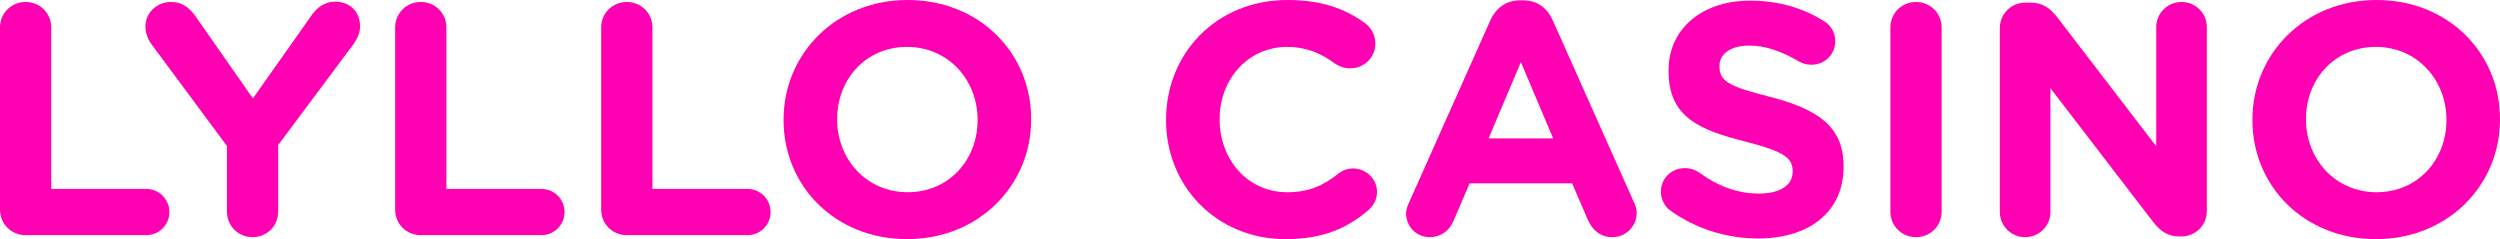 <svg width="230" height="22" viewBox="0 0 230 22" fill="none" xmlns="http://www.w3.org/2000/svg">
<path d="M0 19.296V2.522C0 1.215 1.041 0.182 2.357 0.182C3.674 0.182 4.715 1.215 4.715 2.522V17.381H13.44C14.634 17.381 15.583 18.323 15.583 19.508C15.583 20.693 14.634 21.635 13.44 21.635H2.357C1.041 21.635 0 20.602 0 19.296Z" fill="#FF00B2"/>
<path d="M20.88 19.478V13.431L13.961 4.102C13.624 3.646 13.379 3.099 13.379 2.431C13.379 1.185 14.42 0.182 15.736 0.182C16.808 0.182 17.482 0.76 18.063 1.611L23.268 9.055L28.564 1.55C29.146 0.699 29.85 0.152 30.829 0.152C32.268 0.152 33.126 1.155 33.126 2.431C33.126 3.069 32.819 3.646 32.513 4.072L25.594 13.34V19.478C25.594 20.785 24.553 21.818 23.237 21.818C21.921 21.818 20.88 20.785 20.88 19.478Z" fill="#FF00B2"/>
<path d="M36.355 19.296V2.522C36.355 1.215 37.395 0.182 38.712 0.182C40.028 0.182 41.069 1.215 41.069 2.522V17.381H49.794C50.988 17.381 51.937 18.323 51.937 19.508C51.937 20.693 50.988 21.635 49.794 21.635H38.712C37.395 21.635 36.355 20.602 36.355 19.296Z" fill="#FF00B2"/>
<path d="M55.309 19.296V2.522C55.309 1.215 56.35 0.182 57.666 0.182C58.983 0.182 60.024 1.215 60.024 2.522V17.381H68.749C69.943 17.381 70.892 18.323 70.892 19.508C70.892 20.693 69.943 21.635 68.749 21.635H57.666C56.35 21.635 55.309 20.602 55.309 19.296Z" fill="#FF00B2"/>
<path d="M83.447 22C76.834 22 72.089 17.108 72.089 11.061V11C72.089 4.953 76.895 0 83.508 0C90.121 0 94.866 4.892 94.866 10.939V11C94.866 17.047 90.06 22 83.447 22ZM83.508 17.685C87.304 17.685 89.937 14.707 89.937 11.061V11C89.937 7.354 87.243 4.315 83.447 4.315C79.651 4.315 77.018 7.293 77.018 10.939V11C77.018 14.646 79.712 17.685 83.508 17.685Z" fill="#FF00B2"/>
<path d="M118.268 22C111.962 22 107.278 17.169 107.278 11.061V11C107.278 4.953 111.87 0 118.452 0C121.666 0 123.84 0.851 125.616 2.157C126.105 2.522 126.534 3.191 126.534 4.011C126.534 5.287 125.493 6.29 124.207 6.29C123.564 6.29 123.136 6.047 122.799 5.834C121.483 4.862 120.105 4.315 118.421 4.315C114.809 4.315 112.207 7.293 112.207 10.939V11C112.207 14.646 114.748 17.685 118.421 17.685C120.411 17.685 121.728 17.077 123.075 16.014C123.442 15.71 123.932 15.497 124.483 15.497C125.677 15.497 126.687 16.47 126.687 17.655C126.687 18.384 126.32 18.961 125.891 19.326C123.962 20.997 121.697 22 118.268 22Z" fill="#FF00B2"/>
<path d="M129.359 19.63C129.359 19.296 129.482 18.961 129.635 18.627L137.105 1.884C137.625 0.729 138.574 0.03 139.86 0.03H140.135C141.421 0.03 142.34 0.729 142.86 1.884L150.33 18.627C150.483 18.961 150.575 19.265 150.575 19.569C150.575 20.815 149.595 21.818 148.34 21.818C147.238 21.818 146.503 21.18 146.075 20.207L144.636 16.865H135.207L133.706 20.359C133.308 21.271 132.513 21.818 131.533 21.818C130.308 21.818 129.359 20.845 129.359 19.63ZM136.952 12.732H142.891L139.921 5.713L136.952 12.732Z" fill="#FF00B2"/>
<path d="M161.741 21.939C158.925 21.939 156.078 21.088 153.69 19.387C153.169 19.022 152.802 18.354 152.802 17.624C152.802 16.409 153.782 15.467 155.006 15.467C155.618 15.467 156.047 15.68 156.353 15.892C157.976 17.077 159.751 17.807 161.833 17.807C163.762 17.807 164.925 17.047 164.925 15.801V15.74C164.925 14.555 164.191 13.947 160.609 13.036C156.292 11.942 153.506 10.757 153.506 6.533V6.472C153.506 2.613 156.629 0.061 161.007 0.061C163.609 0.061 165.874 0.729 167.803 1.945C168.323 2.249 168.844 2.887 168.844 3.798C168.844 5.014 167.864 5.956 166.64 5.956C166.18 5.956 165.813 5.834 165.446 5.622C163.884 4.71 162.415 4.193 160.945 4.193C159.139 4.193 158.19 5.014 158.19 6.047V6.108C158.19 7.506 159.109 7.961 162.813 8.903C167.16 10.028 169.609 11.577 169.609 15.284V15.345C169.609 19.569 166.364 21.939 161.741 21.939Z" fill="#FF00B2"/>
<path d="M173.915 19.478V2.522C173.915 1.215 174.956 0.182 176.272 0.182C177.589 0.182 178.63 1.215 178.63 2.522V19.478C178.63 20.785 177.589 21.818 176.272 21.818C174.956 21.818 173.915 20.785 173.915 19.478Z" fill="#FF00B2"/>
<path d="M183.985 19.508V2.583C183.985 1.276 185.026 0.243 186.343 0.243H186.832C187.965 0.243 188.639 0.79 189.282 1.611L198.374 13.461V2.492C198.374 1.215 199.415 0.182 200.701 0.182C201.987 0.182 203.028 1.215 203.028 2.492V19.417C203.028 20.724 201.987 21.757 200.67 21.757H200.517C199.384 21.757 198.711 21.21 198.068 20.39L188.639 8.113V19.508C188.639 20.785 187.598 21.818 186.312 21.818C185.026 21.818 183.985 20.785 183.985 19.508Z" fill="#FF00B2"/>
<path d="M218.581 22C211.968 22 207.223 17.108 207.223 11.061V11C207.223 4.953 212.029 0 218.642 0C225.255 0 230 4.892 230 10.939V11C230 17.047 225.194 22 218.581 22ZM218.642 17.685C222.438 17.685 225.071 14.707 225.071 11.061V11C225.071 7.354 222.377 4.315 218.581 4.315C214.785 4.315 212.152 7.293 212.152 10.939V11C212.152 14.646 214.846 17.685 218.642 17.685Z" fill="#FF00B2"/>
</svg>
